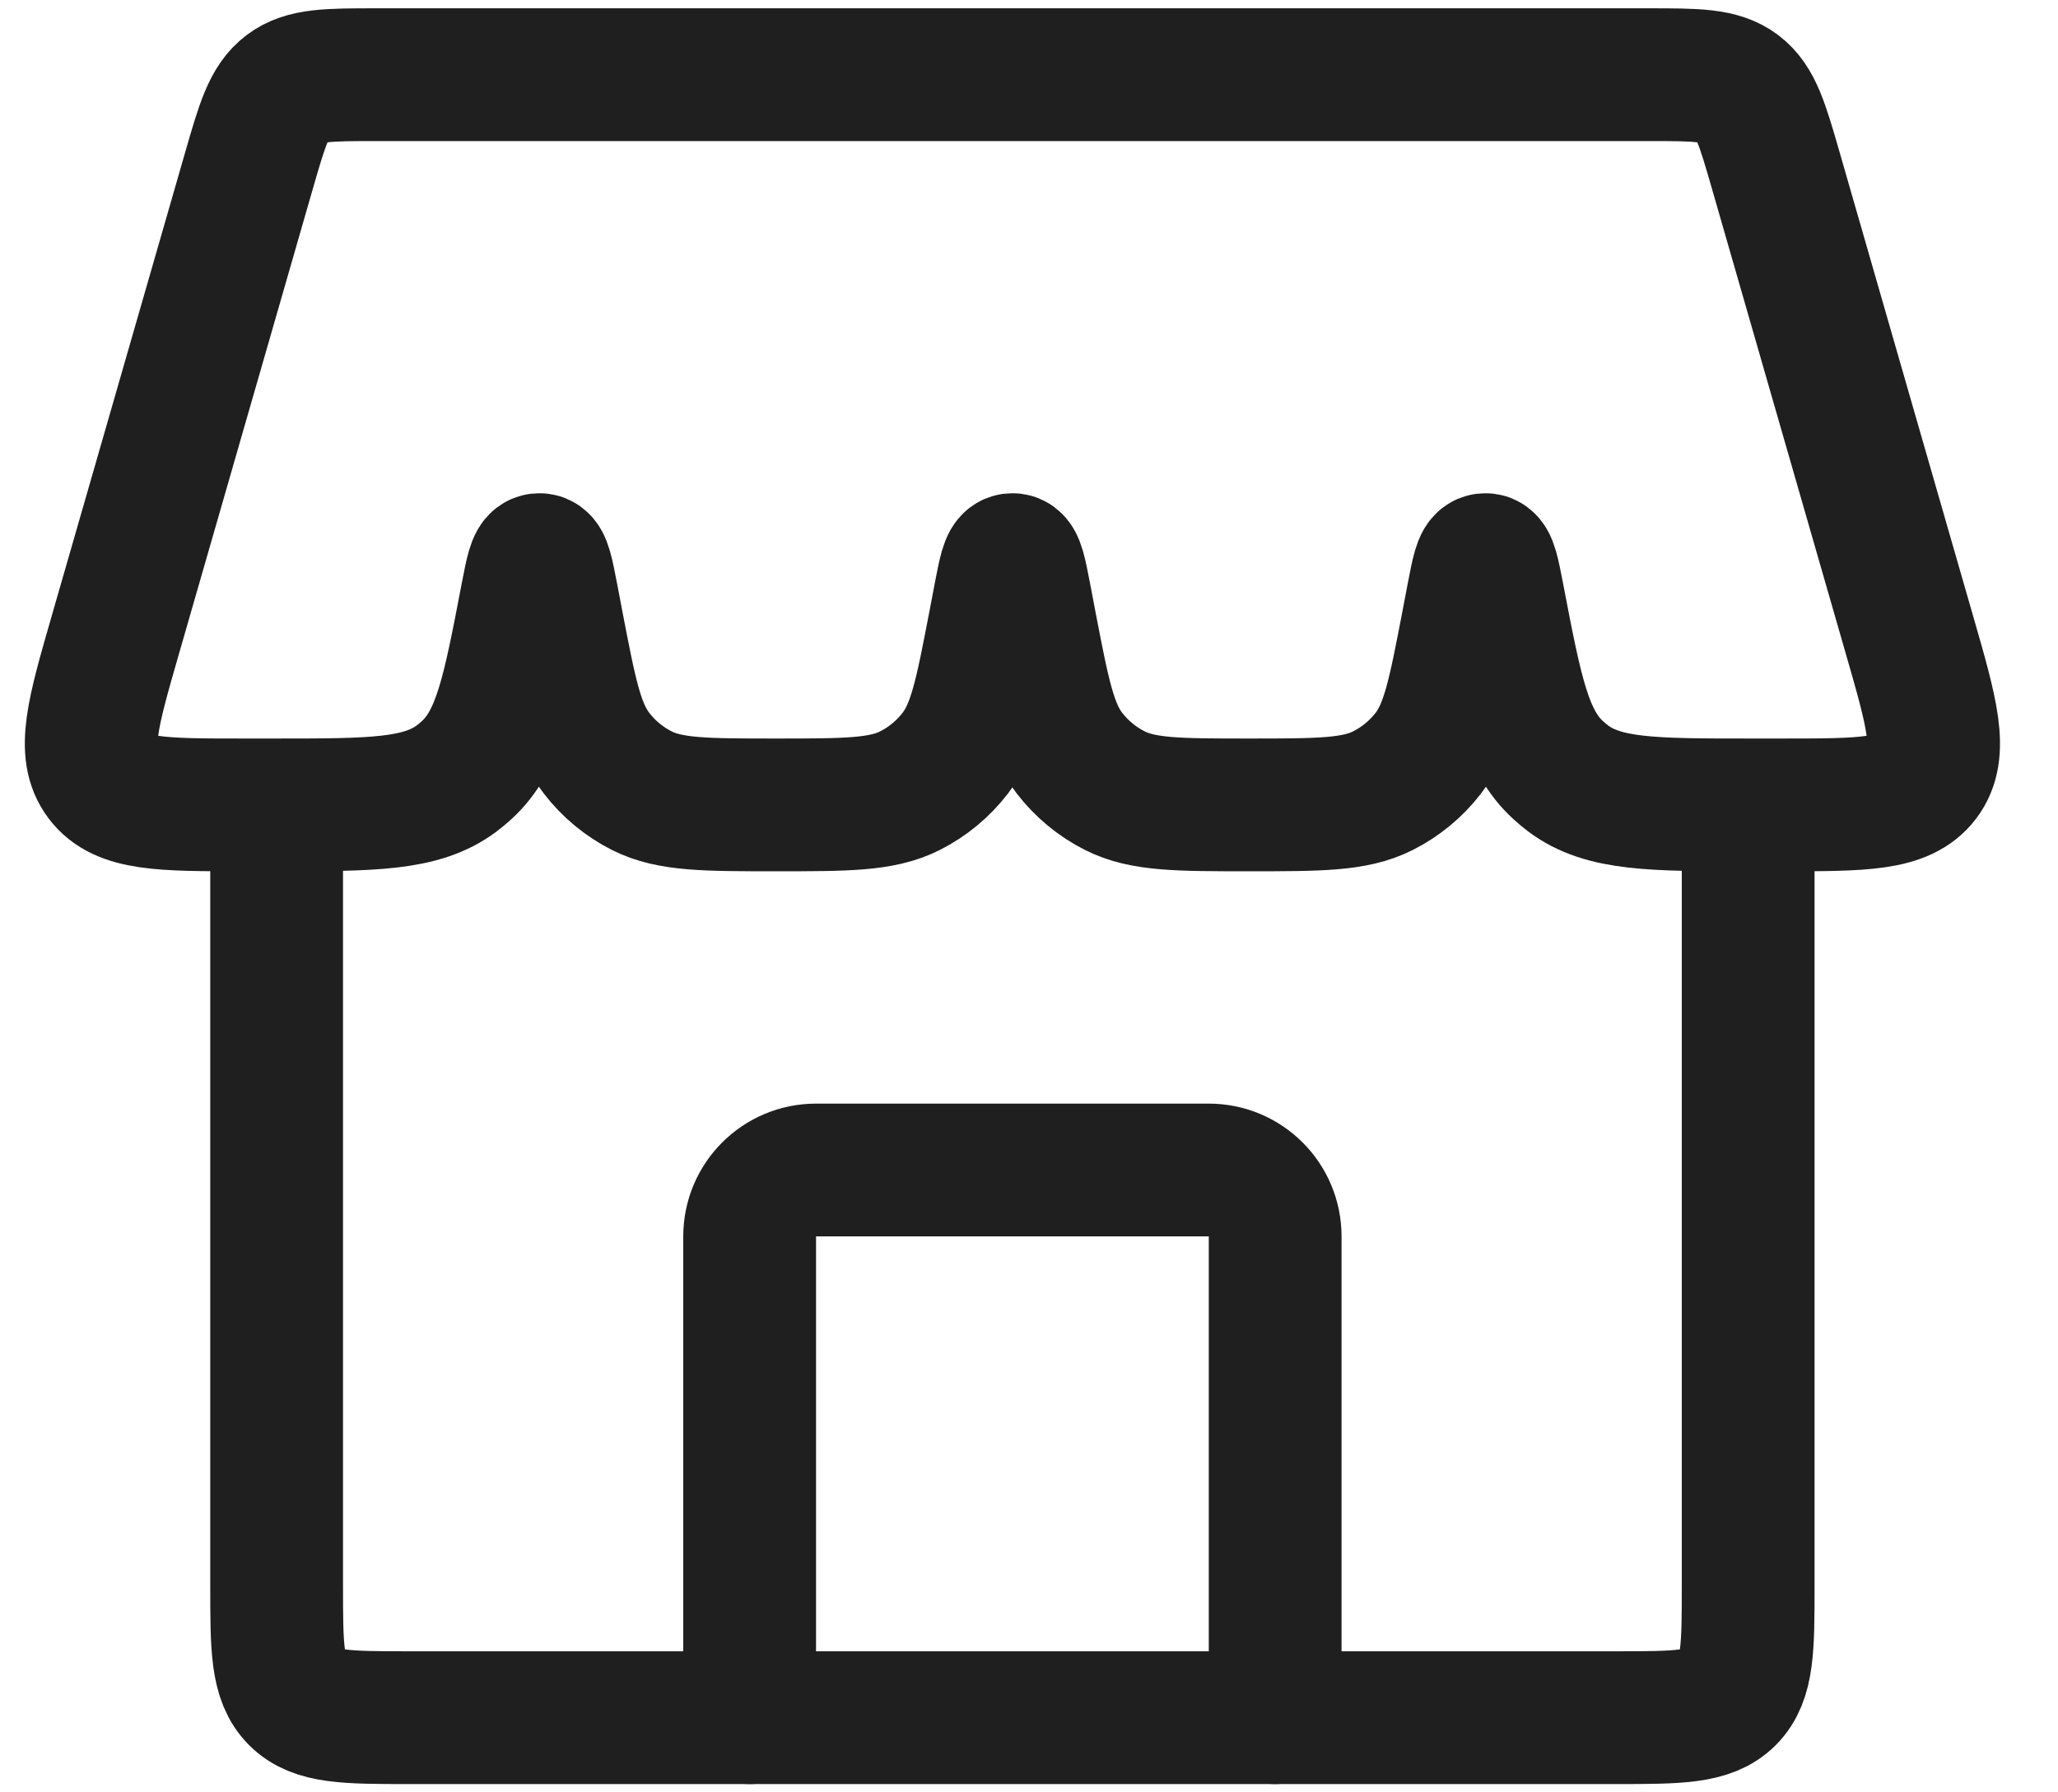 <svg width="31" height="27" viewBox="0 0 31 27" fill="none" xmlns="http://www.w3.org/2000/svg">
<path d="M19.208 25.875V18.625C19.208 18.073 18.761 17.625 18.208 17.625H12.292C11.739 17.625 11.292 18.073 11.292 18.625V25.875" stroke="#1F1F1F" stroke-width="2" stroke-linecap="round" stroke-linejoin="round"/>
<path d="M4.167 12.125V23.875C4.167 24.818 4.167 25.289 4.46 25.582C4.752 25.875 5.224 25.875 6.167 25.875H24.333C25.276 25.875 25.748 25.875 26.041 25.582C26.333 25.289 26.333 24.818 26.333 23.875V12.125" stroke="#1F1F1F" stroke-width="2"/>
<path d="M3.75 2.572C3.951 1.875 4.051 1.527 4.318 1.326C4.585 1.125 4.947 1.125 5.672 1.125H24.828C25.553 1.125 25.915 1.125 26.182 1.326C26.449 1.527 26.549 1.875 26.75 2.572L28.765 9.572C29.102 10.742 29.27 11.328 28.971 11.726C28.67 12.125 28.061 12.125 26.843 12.125H26.36C24.888 12.125 24.152 12.125 23.619 11.725C23.569 11.687 23.521 11.647 23.475 11.605C22.981 11.157 22.842 10.434 22.565 8.989V8.989C22.494 8.622 22.459 8.438 22.384 8.431C22.378 8.43 22.372 8.43 22.366 8.431C22.291 8.438 22.256 8.622 22.185 8.989L22.106 9.404C21.905 10.447 21.805 10.969 21.515 11.346C21.332 11.583 21.099 11.776 20.831 11.911C20.407 12.125 19.875 12.125 18.812 12.125V12.125C17.75 12.125 17.218 12.125 16.794 11.911C16.526 11.776 16.293 11.583 16.11 11.346C15.82 10.969 15.72 10.447 15.519 9.404L15.44 8.989C15.369 8.622 15.334 8.438 15.259 8.431C15.253 8.43 15.247 8.43 15.241 8.431C15.166 8.438 15.131 8.622 15.06 8.989L14.981 9.404C14.78 10.447 14.68 10.969 14.389 11.346C14.207 11.583 13.973 11.776 13.707 11.911C13.282 12.125 12.75 12.125 11.688 12.125V12.125C10.625 12.125 10.093 12.125 9.668 11.911C9.401 11.776 9.168 11.583 8.986 11.346C8.695 10.969 8.595 10.447 8.394 9.404L8.315 8.989C8.244 8.622 8.209 8.438 8.134 8.431C8.128 8.43 8.122 8.43 8.116 8.431C8.041 8.438 8.006 8.622 7.935 8.989V8.989C7.658 10.434 7.519 11.157 7.025 11.605C6.979 11.647 6.931 11.687 6.881 11.725C6.348 12.125 5.612 12.125 4.14 12.125H3.657C2.439 12.125 1.83 12.125 1.53 11.726C1.23 11.328 1.398 10.742 1.735 9.572L3.75 2.572Z" stroke="#1F1F1F" stroke-width="2"/>
</svg>
